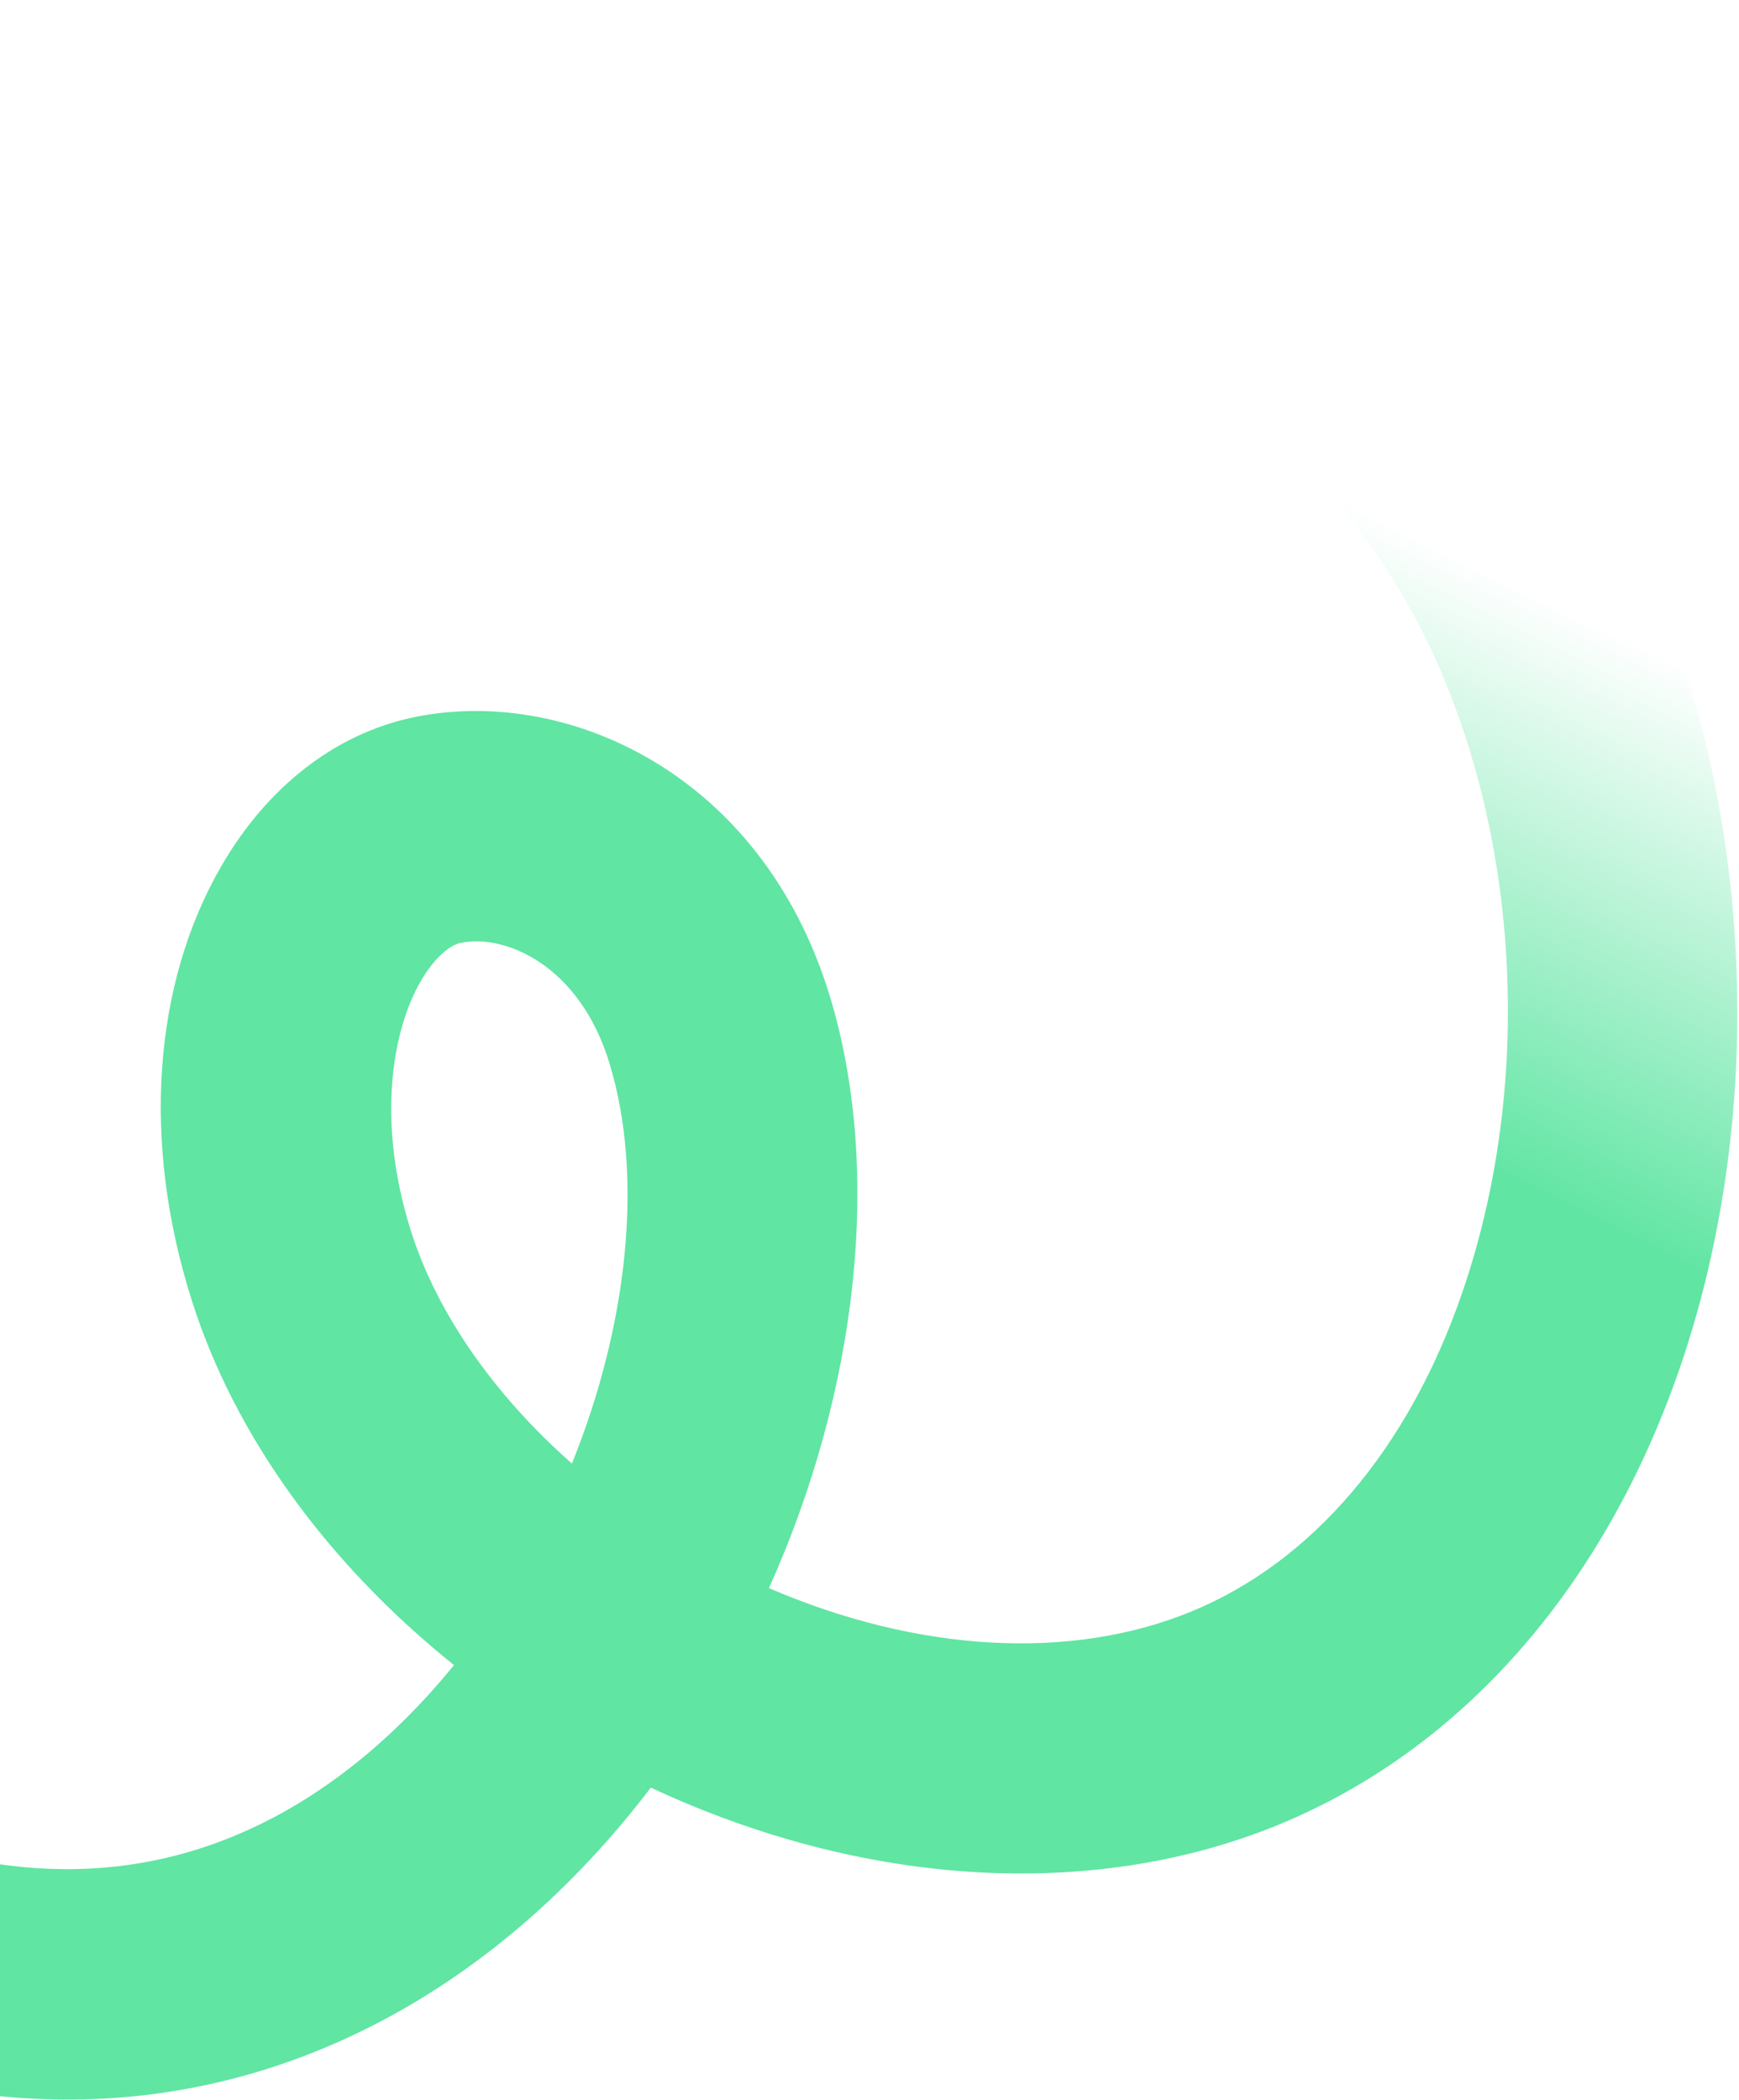 <svg width="536" height="647" viewBox="0 0 536 647" fill="none" xmlns="http://www.w3.org/2000/svg">
<path d="M-246.014 352.085C-245.292 440.628 -208.009 523.987 -143.719 580.738C-88.562 629.445 -19.879 653.031 44.577 645.564C104.459 638.573 159.17 605.171 200.596 550.805C266.242 581.473 336.664 585.709 393.826 562.342C450.578 539.143 494.679 488.941 517.933 420.983C548.085 332.839 538.86 226.06 494.354 148.836C432.396 41.297 318.657 9.325 272.596 0.497L259.327 70.216C287.725 75.627 384.193 99.815 432.819 184.198C467.562 244.507 474.629 328.426 450.803 397.985C434.287 446.314 404.449 481.342 366.96 496.642C329.82 511.821 282.832 509.093 237.008 489.333C264.486 428.277 272.017 360.641 255.813 307.05C234.733 237.681 173.659 211.031 126.887 221.144C103.175 226.284 82.395 242.474 68.332 266.664C47.083 303.263 43.684 352.065 59.068 400.543C72.31 442.512 101.084 481.936 139.931 513.054C118.808 539.023 84.391 569.442 36.454 575.018C-8.168 580.243 -56.725 562.864 -96.741 527.55C-145.957 484.103 -174.491 419.948 -175.044 351.497L-246.014 352.085ZM176.274 450.958C152.404 429.876 134.731 404.797 126.648 379.25C115.84 345.005 121.116 317.065 129.684 302.33C134.142 294.624 138.915 291.196 141.875 290.554C155.404 287.617 178.649 297.198 187.89 327.725C198.415 362.362 193.603 408.104 176.274 450.958Z" fill="url(#paint0_linear_12_110)"/>
<defs>
<linearGradient id="paint0_linear_12_110" x1="403.314" y1="335.396" x2="476.508" y2="184.601" gradientUnits="userSpaceOnUse">
<stop stop-color="#60E5A3"/>
<stop offset="1" stop-color="#60E5A3" stop-opacity="0"/>
</linearGradient>
</defs>
</svg>
